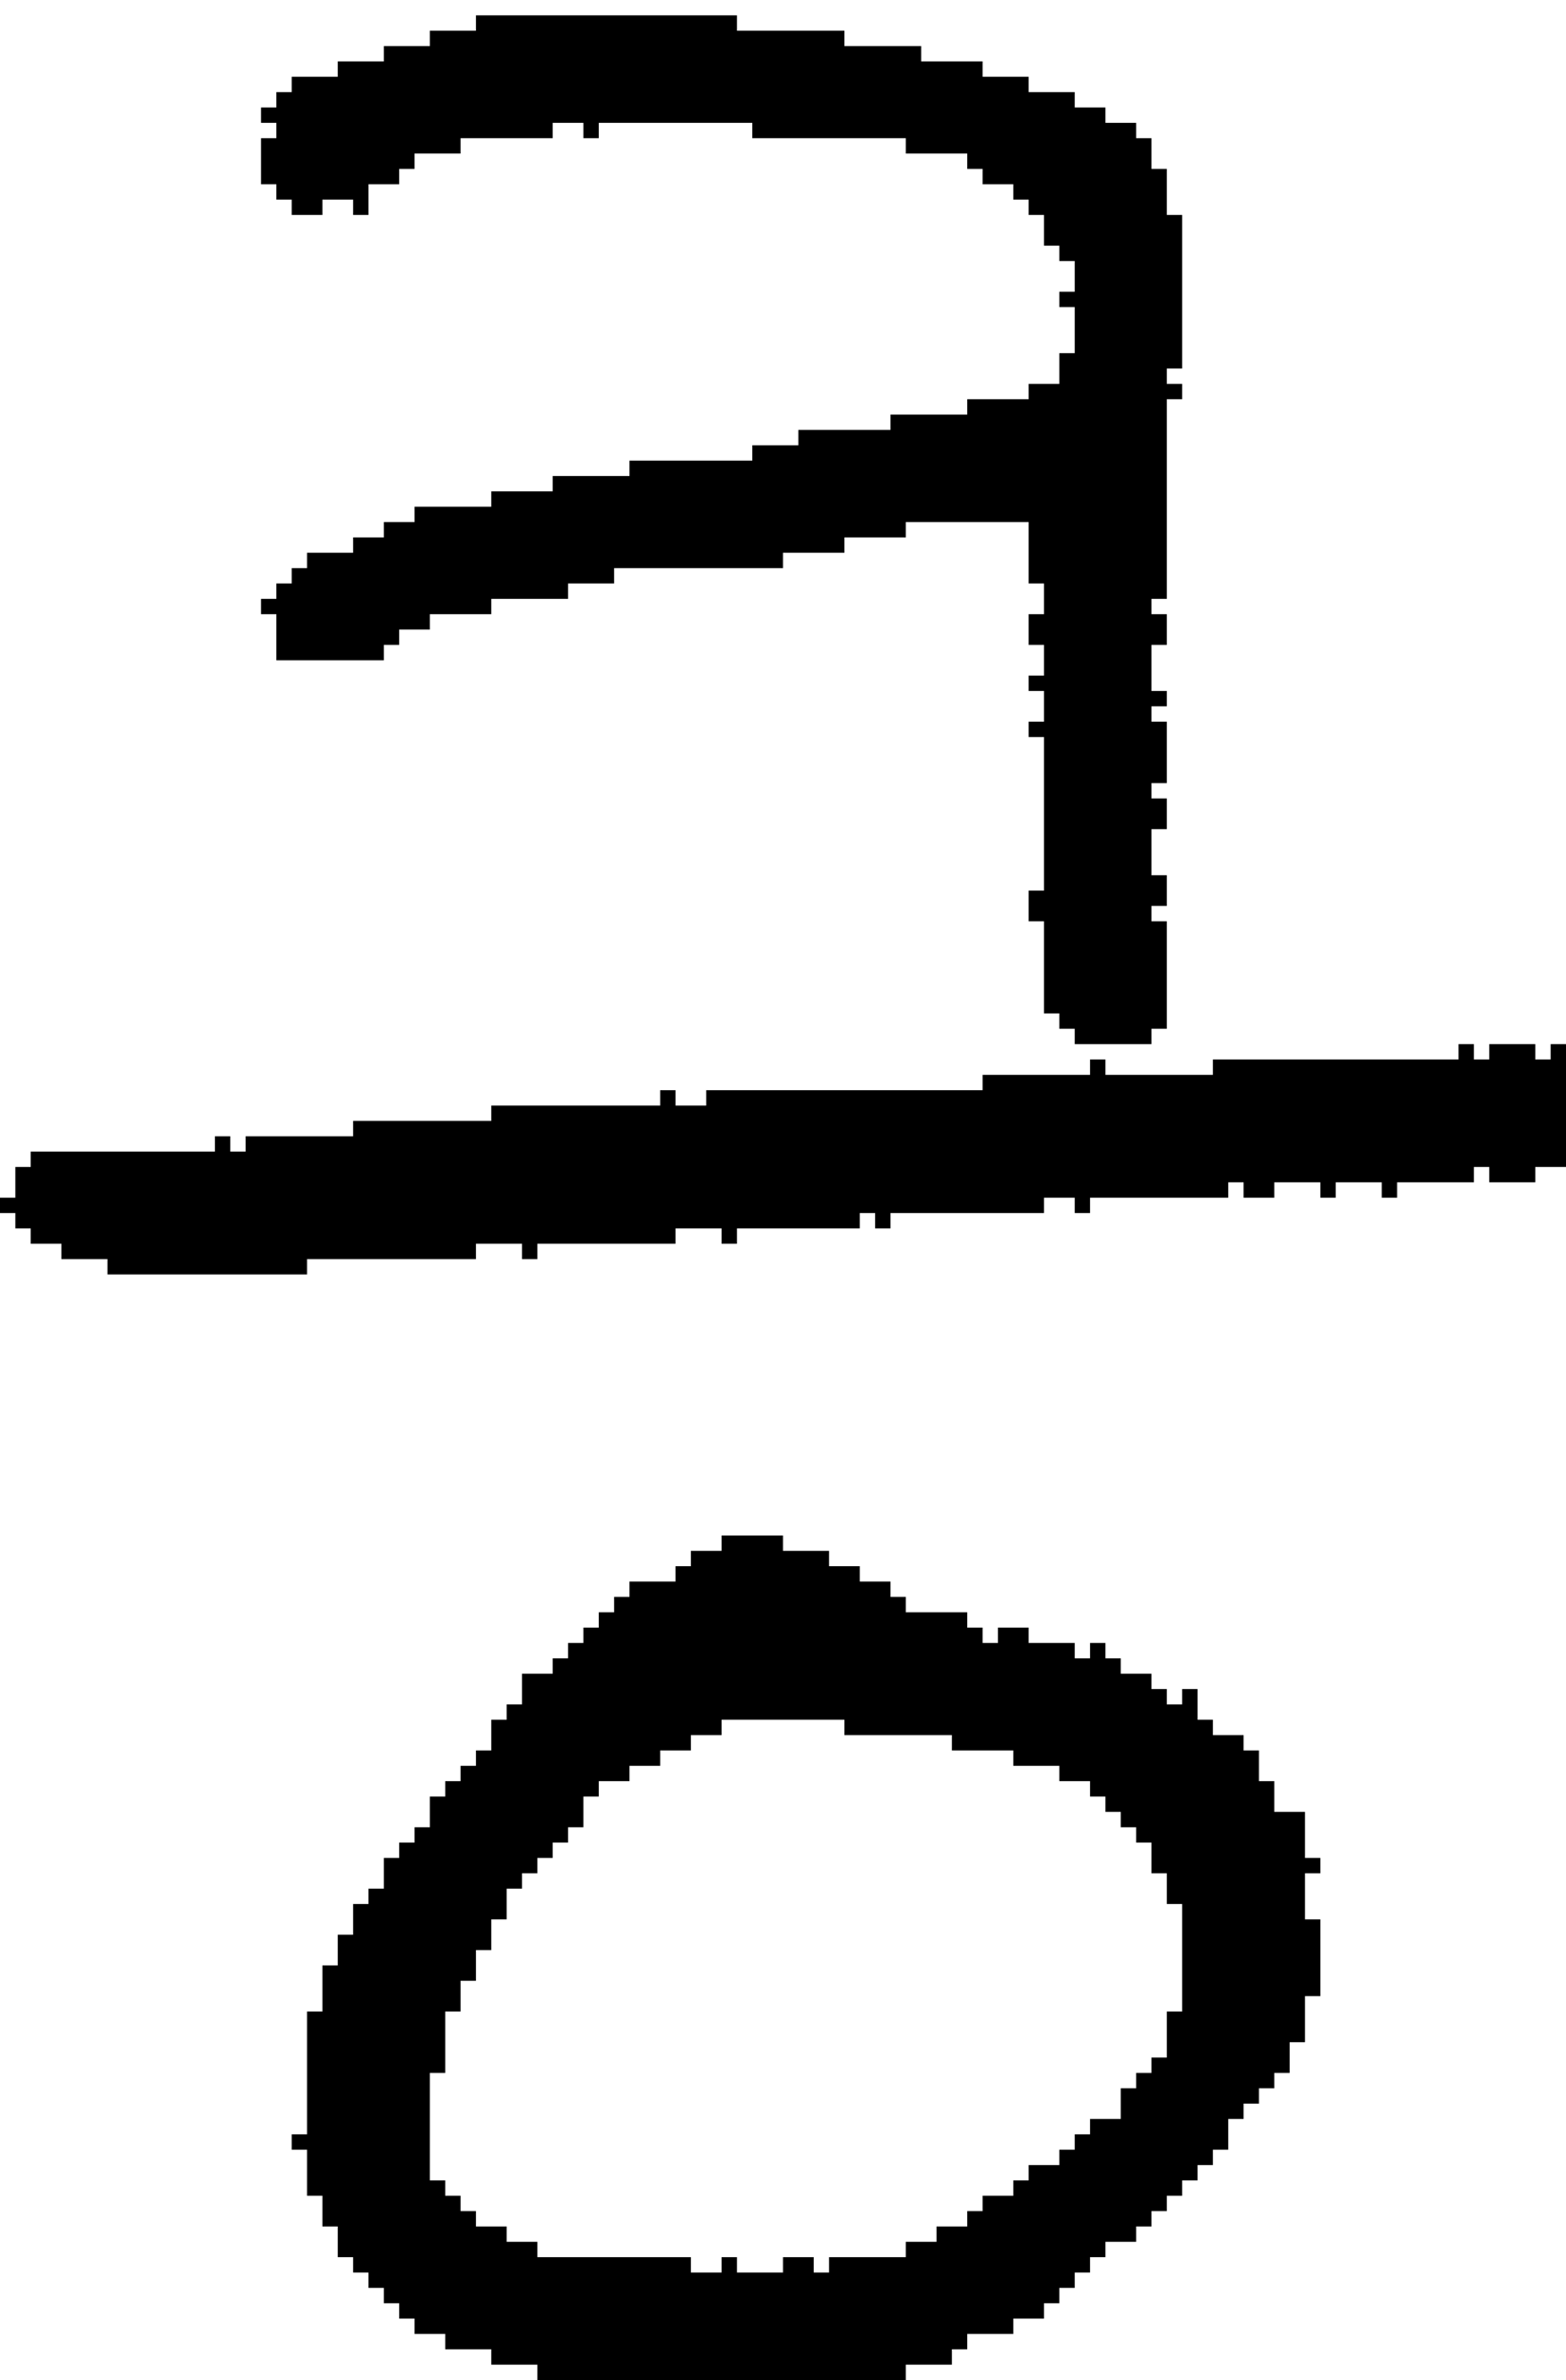 <?xml version="1.0" encoding="UTF-8" standalone="no"?>
<!DOCTYPE svg PUBLIC "-//W3C//DTD SVG 1.1//EN" 
  "http://www.w3.org/Graphics/SVG/1.1/DTD/svg11.dtd">
<svg width="102" height="155"
     xmlns="http://www.w3.org/2000/svg" version="1.1">
 <path d="  M 20,83  L 20,82  L 31,82  L 31,81  L 34,81  L 34,82  L 35,82  L 35,81  L 44,81  L 44,80  L 47,80  L 47,81  L 48,81  L 48,80  L 56,80  L 56,79  L 57,79  L 57,80  L 58,80  L 58,79  L 68,79  L 68,78  L 70,78  L 70,79  L 71,79  L 71,78  L 80,78  L 80,77  L 81,77  L 81,78  L 83,78  L 83,77  L 86,77  L 86,78  L 87,78  L 87,77  L 90,77  L 90,78  L 91,78  L 91,77  L 96,77  L 96,76  L 97,76  L 97,77  L 100,77  L 100,76  L 102,76  L 102,68  L 101,68  L 101,69  L 100,69  L 100,68  L 97,68  L 97,69  L 96,69  L 96,68  L 95,68  L 95,69  L 79,69  L 79,70  L 72,70  L 72,69  L 71,69  L 71,70  L 64,70  L 64,71  L 46,71  L 46,72  L 44,72  L 44,71  L 43,71  L 43,72  L 32,72  L 32,73  L 23,73  L 23,74  L 16,74  L 16,75  L 15,75  L 15,74  L 14,74  L 14,75  L 2,75  L 2,76  L 1,76  L 1,78  L 0,78  L 0,79  L 1,79  L 1,80  L 2,80  L 2,81  L 4,81  L 4,82  L 7,82  L 7,83  Z  " style="fill:rgb(0, 0, 0); fill-opacity:1.000; stroke:none;" />
 <path d="  M 25,34  L 25,35  L 23,35  L 23,36  L 20,36  L 20,37  L 19,37  L 19,38  L 18,38  L 18,39  L 17,39  L 17,40  L 18,40  L 18,43  L 25,43  L 25,42  L 26,42  L 26,41  L 28,41  L 28,40  L 32,40  L 32,39  L 37,39  L 37,38  L 40,38  L 40,37  L 51,37  L 51,36  L 55,36  L 55,35  L 59,35  L 59,34  L 67,34  L 67,38  L 68,38  L 68,40  L 67,40  L 67,42  L 68,42  L 68,44  L 67,44  L 67,45  L 68,45  L 68,47  L 67,47  L 67,48  L 68,48  L 68,58  L 67,58  L 67,60  L 68,60  L 68,66  L 69,66  L 69,67  L 70,67  L 70,68  L 75,68  L 75,67  L 76,67  L 76,60  L 75,60  L 75,59  L 76,59  L 76,57  L 75,57  L 75,54  L 76,54  L 76,52  L 75,52  L 75,51  L 76,51  L 76,47  L 75,47  L 75,46  L 76,46  L 76,45  L 75,45  L 75,42  L 76,42  L 76,40  L 75,40  L 75,39  L 76,39  L 76,26  L 77,26  L 77,25  L 76,25  L 76,24  L 77,24  L 77,14  L 76,14  L 76,11  L 75,11  L 75,9  L 74,9  L 74,8  L 72,8  L 72,7  L 70,7  L 70,6  L 67,6  L 67,5  L 64,5  L 64,4  L 60,4  L 60,3  L 55,3  L 55,2  L 48,2  L 48,1  L 31,1  L 31,2  L 28,2  L 28,3  L 25,3  L 25,4  L 22,4  L 22,5  L 19,5  L 19,6  L 18,6  L 18,7  L 17,7  L 17,8  L 18,8  L 18,9  L 17,9  L 17,12  L 18,12  L 18,13  L 19,13  L 19,14  L 21,14  L 21,13  L 23,13  L 23,14  L 24,14  L 24,12  L 26,12  L 26,11  L 27,11  L 27,10  L 30,10  L 30,9  L 36,9  L 36,8  L 38,8  L 38,9  L 39,9  L 39,8  L 49,8  L 49,9  L 59,9  L 59,10  L 63,10  L 63,11  L 64,11  L 64,12  L 66,12  L 66,13  L 67,13  L 67,14  L 68,14  L 68,16  L 69,16  L 69,17  L 70,17  L 70,19  L 69,19  L 69,20  L 70,20  L 70,23  L 69,23  L 69,25  L 67,25  L 67,26  L 63,26  L 63,27  L 58,27  L 58,28  L 52,28  L 52,29  L 49,29  L 49,30  L 41,30  L 41,31  L 36,31  L 36,32  L 32,32  L 32,33  L 27,33  L 27,34  Z  " style="fill:rgb(0, 0, 0); fill-opacity:1.000; stroke:none;" />
 <path d="  M 29,117  L 28,117  L 28,119  L 27,119  L 27,120  L 26,120  L 26,121  L 25,121  L 25,123  L 24,123  L 24,124  L 23,124  L 23,126  L 22,126  L 22,128  L 21,128  L 21,131  L 20,131  L 20,139  L 19,139  L 19,140  L 20,140  L 20,143  L 21,143  L 21,145  L 22,145  L 22,147  L 23,147  L 23,148  L 24,148  L 24,149  L 25,149  L 25,150  L 26,150  L 26,151  L 27,151  L 27,152  L 29,152  L 29,153  L 32,153  L 32,154  L 35,154  L 35,155  L 59,155  L 59,154  L 62,154  L 62,153  L 63,153  L 63,152  L 66,152  L 66,151  L 68,151  L 68,150  L 69,150  L 69,149  L 70,149  L 70,148  L 71,148  L 71,147  L 72,147  L 72,146  L 74,146  L 74,145  L 75,145  L 75,144  L 76,144  L 76,143  L 77,143  L 77,142  L 78,142  L 78,141  L 79,141  L 79,140  L 80,140  L 80,138  L 81,138  L 81,137  L 82,137  L 82,136  L 83,136  L 83,135  L 84,135  L 84,133  L 85,133  L 85,130  L 86,130  L 86,125  L 85,125  L 85,122  L 86,122  L 86,121  L 85,121  L 85,118  L 83,118  L 83,116  L 82,116  L 82,114  L 81,114  L 81,113  L 79,113  L 79,112  L 78,112  L 78,110  L 77,110  L 77,111  L 76,111  L 76,110  L 75,110  L 75,109  L 73,109  L 73,108  L 72,108  L 72,107  L 71,107  L 71,108  L 70,108  L 70,107  L 67,107  L 67,106  L 65,106  L 65,107  L 64,107  L 64,106  L 63,106  L 63,105  L 59,105  L 59,104  L 58,104  L 58,103  L 56,103  L 56,102  L 54,102  L 54,101  L 51,101  L 51,100  L 47,100  L 47,101  L 45,101  L 45,102  L 44,102  L 44,103  L 41,103  L 41,104  L 40,104  L 40,105  L 39,105  L 39,106  L 38,106  L 38,107  L 37,107  L 37,108  L 36,108  L 36,109  L 34,109  L 34,111  L 33,111  L 33,112  L 32,112  L 32,114  L 31,114  L 31,115  L 30,115  L 30,116  L 29,116  Z  M 77,131  L 76,131  L 76,134  L 75,134  L 75,135  L 74,135  L 74,136  L 73,136  L 73,138  L 71,138  L 71,139  L 70,139  L 70,140  L 69,140  L 69,141  L 67,141  L 67,142  L 66,142  L 66,143  L 64,143  L 64,144  L 63,144  L 63,145  L 61,145  L 61,146  L 59,146  L 59,147  L 54,147  L 54,148  L 53,148  L 53,147  L 51,147  L 51,148  L 48,148  L 48,147  L 47,147  L 47,148  L 45,148  L 45,147  L 35,147  L 35,146  L 33,146  L 33,145  L 31,145  L 31,144  L 30,144  L 30,143  L 29,143  L 29,142  L 28,142  L 28,135  L 29,135  L 29,131  L 30,131  L 30,129  L 31,129  L 31,127  L 32,127  L 32,125  L 33,125  L 33,123  L 34,123  L 34,122  L 35,122  L 35,121  L 36,121  L 36,120  L 37,120  L 37,119  L 38,119  L 38,117  L 39,117  L 39,116  L 41,116  L 41,115  L 43,115  L 43,114  L 45,114  L 45,113  L 47,113  L 47,112  L 55,112  L 55,113  L 62,113  L 62,114  L 66,114  L 66,115  L 69,115  L 69,116  L 71,116  L 71,117  L 72,117  L 72,118  L 73,118  L 73,119  L 74,119  L 74,120  L 75,120  L 75,122  L 76,122  L 76,124  L 77,124  Z  " style="fill:rgb(0, 0, 0); fill-opacity:1.000; stroke:none;" />
</svg>
